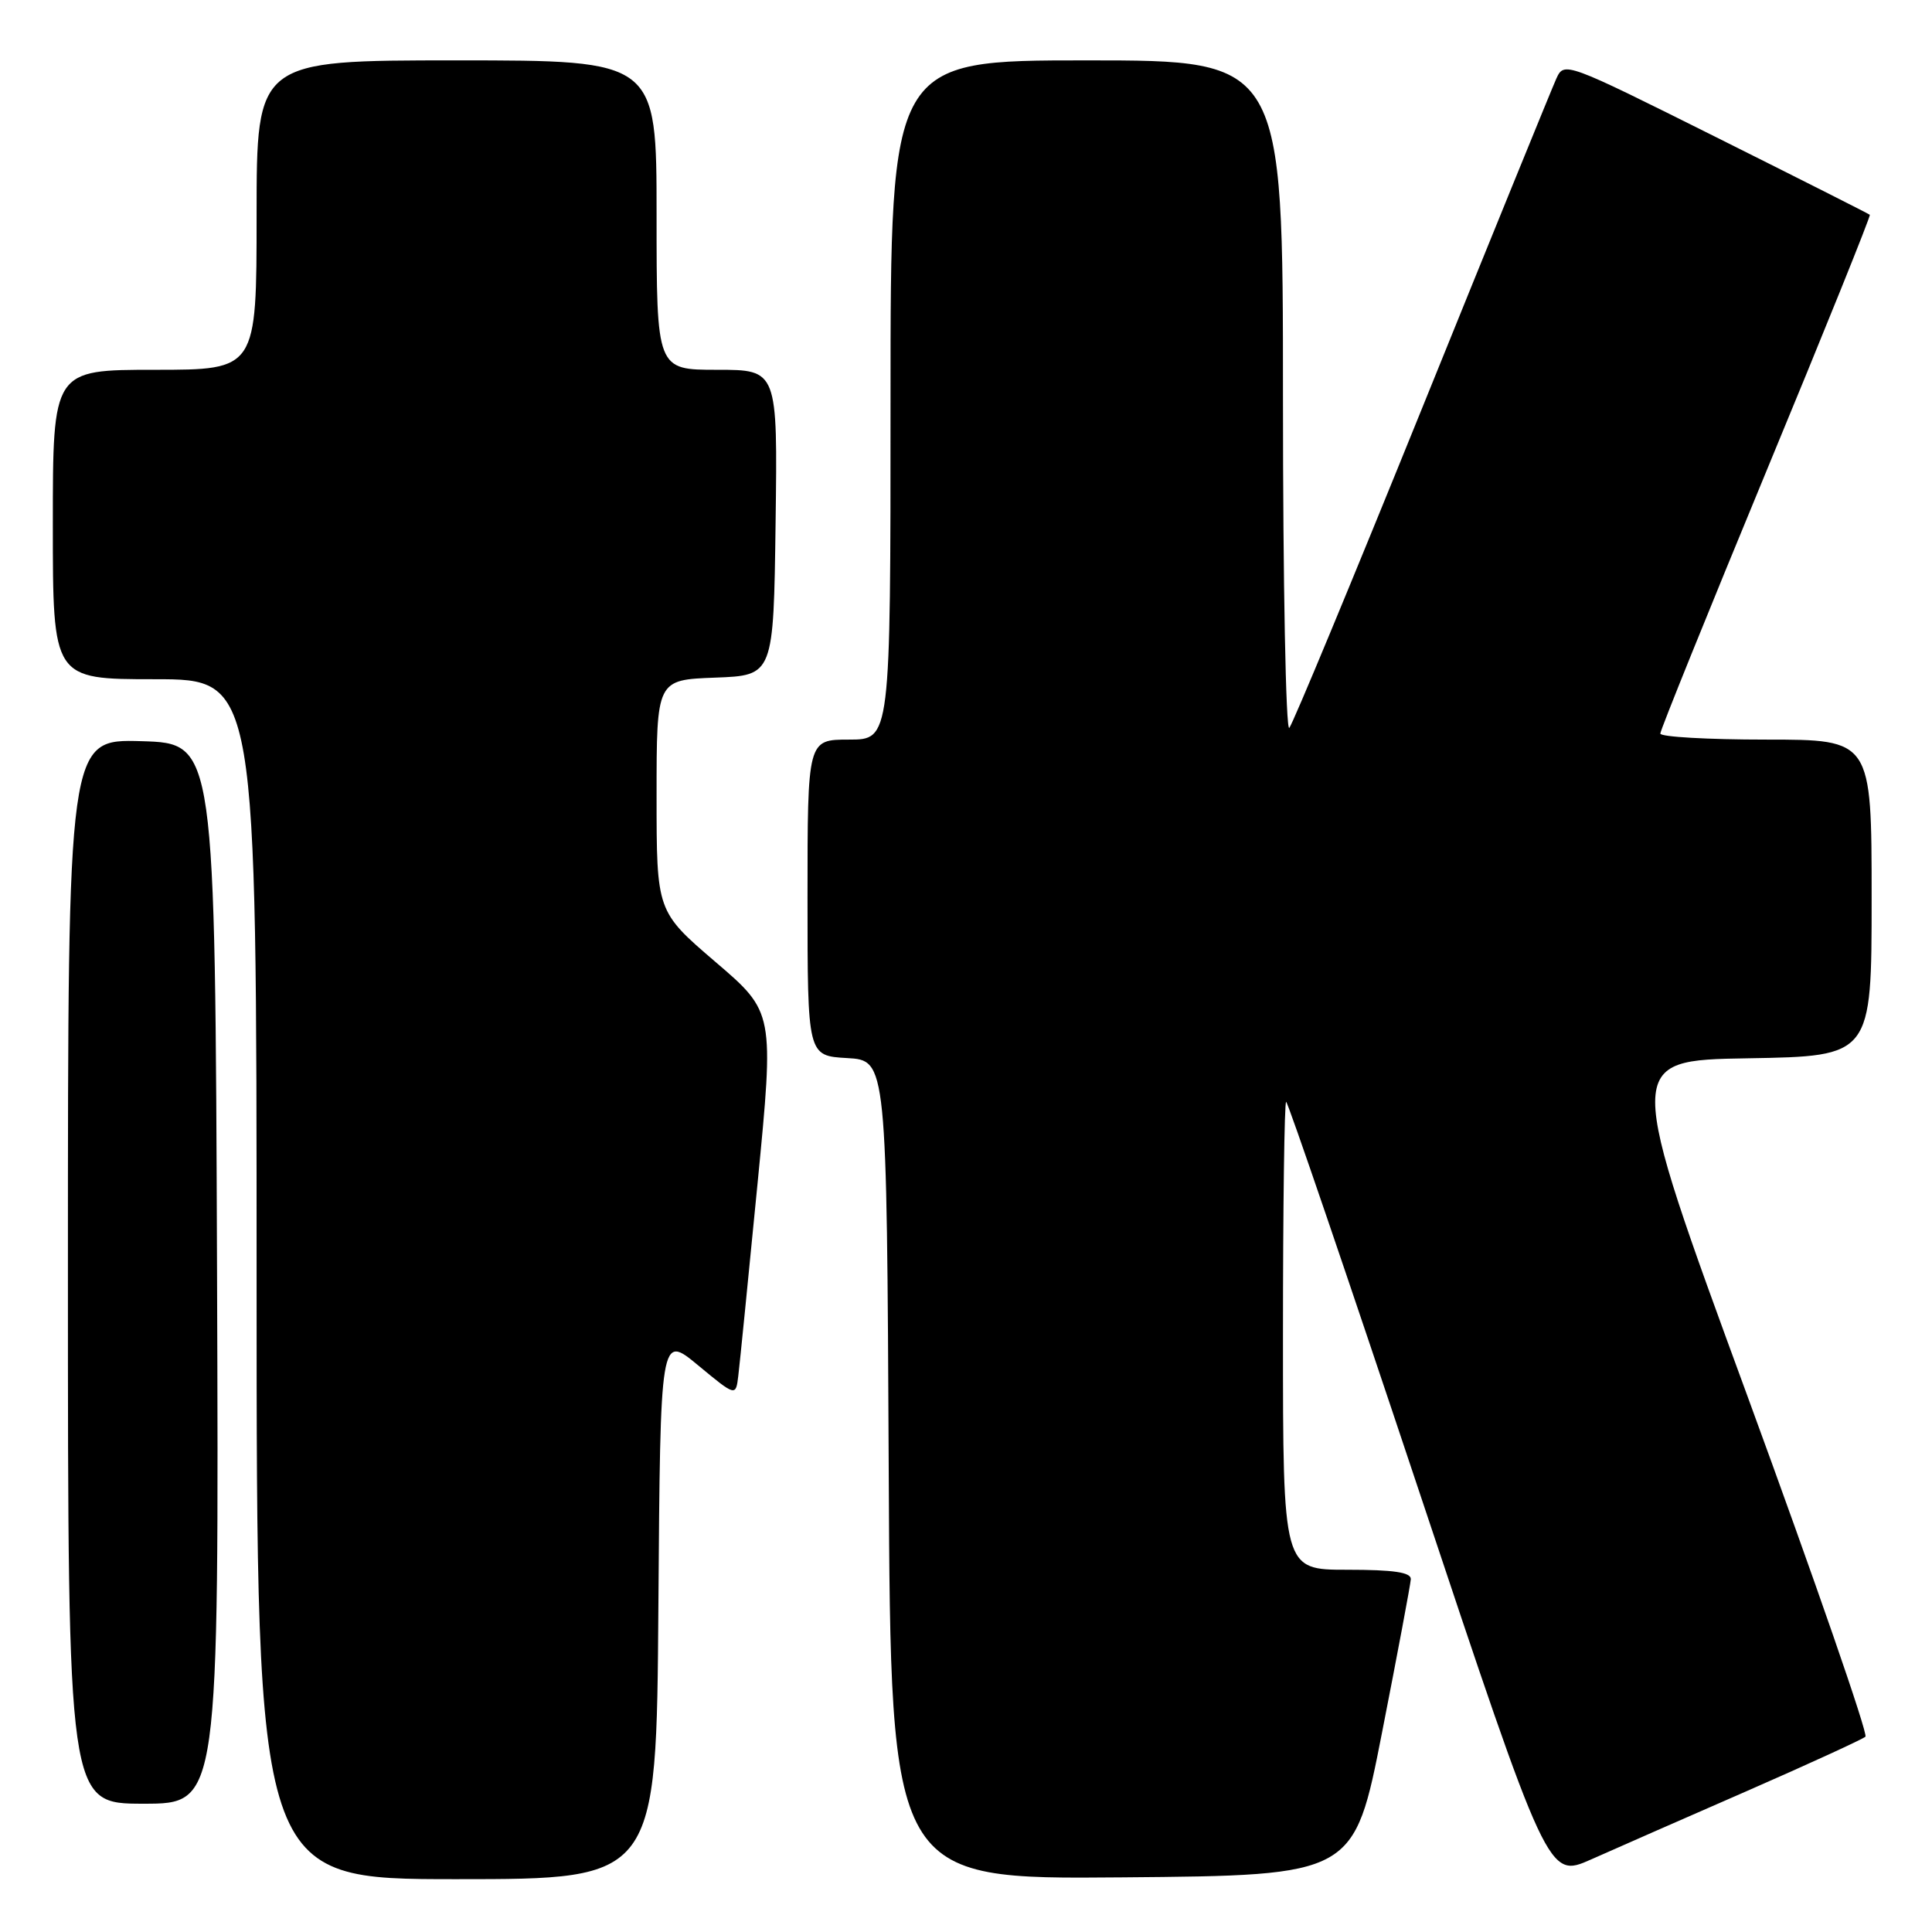 <?xml version="1.0" encoding="UTF-8" standalone="no"?>
<!DOCTYPE svg PUBLIC "-//W3C//DTD SVG 1.1//EN" "http://www.w3.org/Graphics/SVG/1.1/DTD/svg11.dtd" >
<svg xmlns="http://www.w3.org/2000/svg" xmlns:xlink="http://www.w3.org/1999/xlink" version="1.1" viewBox="0 0 256 256">
 <g >
 <path fill="currentColor"
d=" M 87.24 212.88 C 87.50 176.77 87.50 176.77 92.50 180.91 C 97.50 185.05 97.50 185.05 97.83 182.28 C 98.02 180.75 99.16 169.29 100.38 156.81 C 102.59 134.12 102.59 134.12 94.79 127.45 C 87.00 120.77 87.00 120.77 87.00 105.43 C 87.00 90.08 87.00 90.08 94.75 89.79 C 102.50 89.50 102.50 89.50 102.77 69.25 C 103.04 49.00 103.04 49.00 95.02 49.00 C 87.00 49.00 87.00 49.00 87.00 28.50 C 87.00 8.00 87.00 8.00 60.50 8.00 C 34.00 8.00 34.00 8.00 34.00 28.50 C 34.00 49.00 34.00 49.00 20.50 49.00 C 7.00 49.00 7.00 49.00 7.00 69.50 C 7.00 90.00 7.00 90.00 20.50 90.00 C 34.00 90.00 34.00 90.00 34.00 169.50 C 34.00 249.00 34.00 249.00 60.49 249.00 C 86.98 249.00 86.98 249.00 87.24 212.88 Z  M 183.14 229.50 C 185.19 219.05 186.90 209.94 186.94 209.25 C 186.98 208.34 184.67 208.00 178.50 208.00 C 170.00 208.00 170.00 208.00 170.00 177.00 C 170.00 159.95 170.19 146.00 170.42 146.00 C 170.65 146.00 178.55 169.16 187.99 197.46 C 205.14 248.91 205.14 248.91 210.82 246.39 C 213.94 245.00 223.25 240.91 231.50 237.31 C 239.75 233.70 246.80 230.46 247.18 230.12 C 247.55 229.78 240.52 209.48 231.55 185.00 C 215.23 140.50 215.23 140.50 231.62 140.23 C 248.00 139.95 248.00 139.95 248.00 118.98 C 248.00 98.00 248.00 98.00 234.00 98.00 C 226.30 98.00 220.00 97.64 220.00 97.20 C 220.00 96.76 226.31 81.16 234.01 62.54 C 241.72 43.92 247.91 28.58 247.76 28.46 C 247.62 28.33 238.45 23.70 227.38 18.17 C 207.41 8.20 207.26 8.14 206.22 10.42 C 205.65 11.68 197.64 31.34 188.43 54.10 C 179.21 76.87 171.30 95.93 170.84 96.45 C 170.38 96.97 170.00 77.29 170.00 52.70 C 170.00 8.00 170.00 8.00 144.00 8.00 C 118.00 8.00 118.00 8.00 118.00 53.00 C 118.00 98.00 118.00 98.00 112.50 98.00 C 107.00 98.00 107.00 98.00 107.00 118.95 C 107.00 139.90 107.00 139.90 112.25 140.20 C 117.50 140.50 117.50 140.50 117.76 194.76 C 118.02 249.03 118.02 249.03 148.72 248.76 C 179.42 248.50 179.42 248.50 183.14 229.50 Z  M 28.76 168.75 C 28.50 98.50 28.50 98.50 18.75 98.21 C 9.00 97.93 9.00 97.93 9.00 168.46 C 9.00 239.00 9.00 239.00 19.01 239.00 C 29.01 239.00 29.01 239.00 28.76 168.75 Z "/>
</g>
</svg>